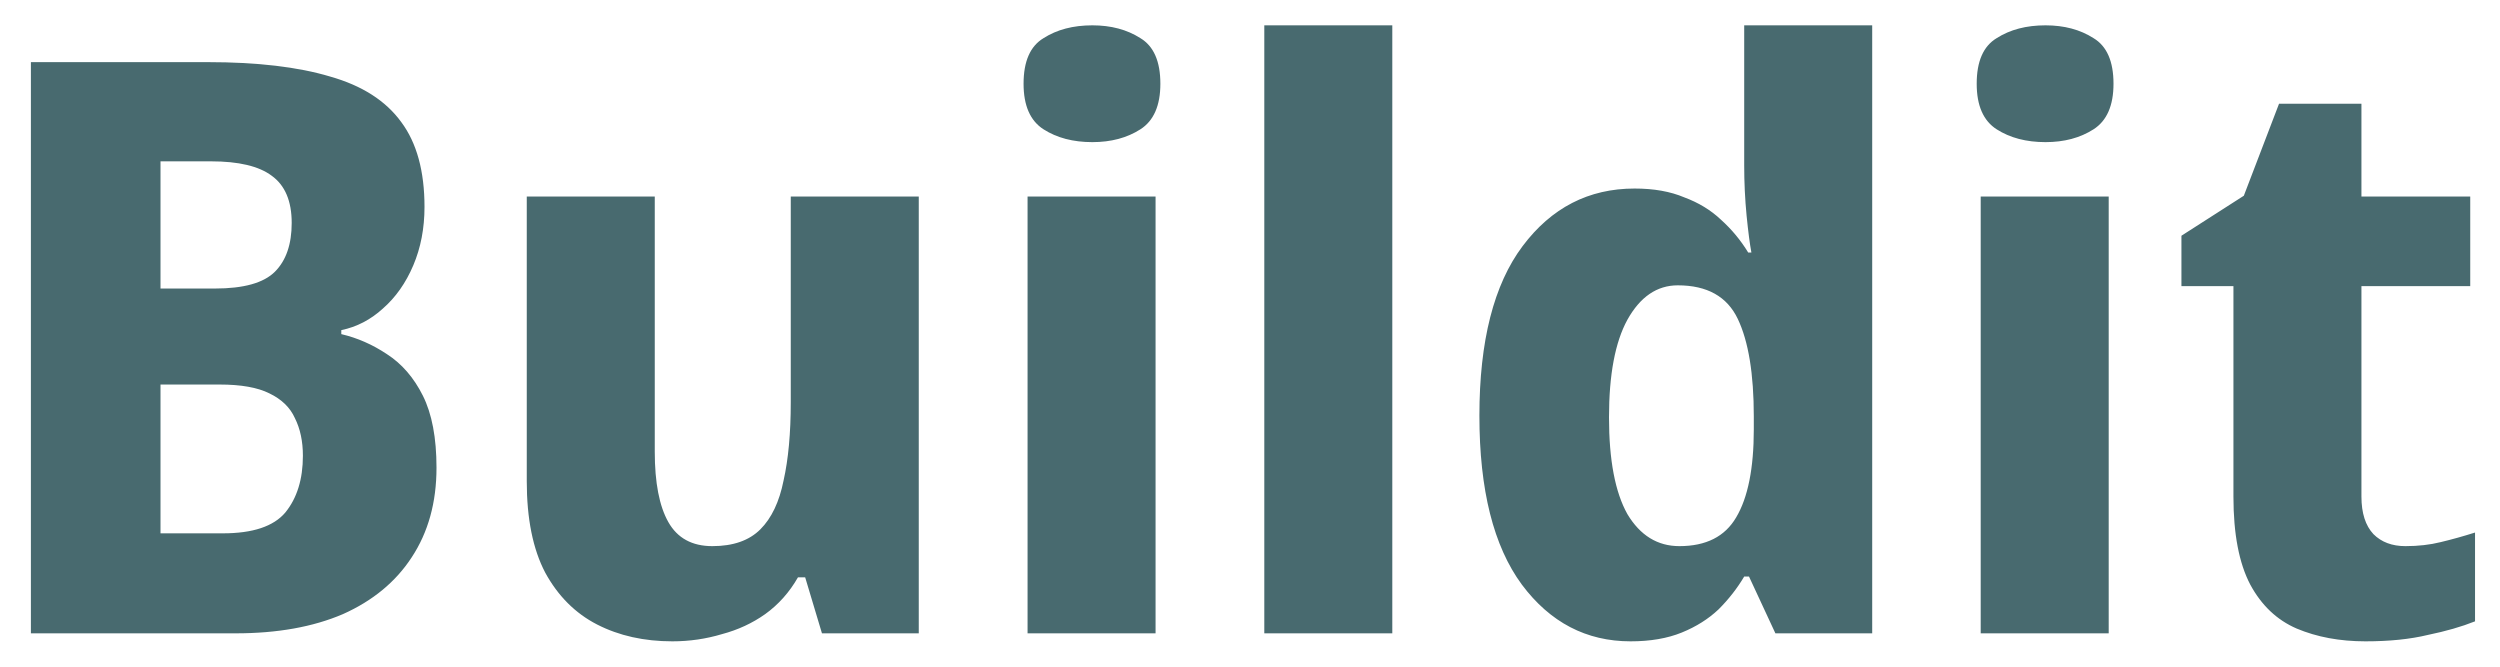 <svg width="75" height="20" viewBox="0 0 75 20" fill="none" xmlns="http://www.w3.org/2000/svg">
<path d="M6.231 1.864C7.719 1.864 8.943 2.008 9.903 2.296C10.863 2.568 11.575 3.024 12.039 3.664C12.503 4.288 12.735 5.136 12.735 6.208C12.735 6.848 12.623 7.432 12.399 7.96C12.175 8.488 11.871 8.92 11.487 9.256C11.119 9.592 10.703 9.808 10.239 9.904V10.024C10.719 10.136 11.175 10.336 11.607 10.624C12.055 10.912 12.415 11.328 12.687 11.872C12.959 12.416 13.095 13.136 13.095 14.032C13.095 15.072 12.847 15.968 12.351 16.72C11.871 17.456 11.183 18.024 10.287 18.424C9.391 18.808 8.319 19 7.071 19H0.927V1.864H6.231ZM6.447 8.656C7.311 8.656 7.911 8.488 8.247 8.152C8.583 7.816 8.751 7.328 8.751 6.688C8.751 6.032 8.551 5.56 8.151 5.272C7.767 4.984 7.159 4.84 6.327 4.84H4.815V8.656H6.447ZM4.815 11.536V16H6.687C7.583 16 8.207 15.792 8.559 15.376C8.911 14.944 9.087 14.376 9.087 13.672C9.087 13.24 9.007 12.864 8.847 12.544C8.703 12.224 8.447 11.976 8.079 11.8C7.727 11.624 7.231 11.536 6.591 11.536H4.815ZM27.563 5.896V19H24.659L24.155 17.32H23.939C23.683 17.768 23.355 18.136 22.955 18.424C22.571 18.696 22.139 18.896 21.659 19.024C21.179 19.168 20.683 19.24 20.171 19.24C19.323 19.24 18.571 19.072 17.915 18.736C17.259 18.4 16.739 17.88 16.355 17.176C15.987 16.472 15.803 15.56 15.803 14.44V5.896H19.643V13.552C19.643 14.48 19.779 15.184 20.051 15.664C20.323 16.144 20.763 16.384 21.371 16.384C21.995 16.384 22.475 16.216 22.811 15.88C23.147 15.544 23.379 15.056 23.507 14.416C23.651 13.776 23.723 12.992 23.723 12.064V5.896H27.563ZM34.667 5.896V19H30.827V5.896H34.667ZM32.771 0.76C33.331 0.76 33.811 0.888 34.211 1.144C34.611 1.384 34.811 1.84 34.811 2.512C34.811 3.168 34.611 3.624 34.211 3.88C33.811 4.136 33.331 4.264 32.771 4.264C32.195 4.264 31.707 4.136 31.307 3.88C30.907 3.624 30.707 3.168 30.707 2.512C30.707 1.84 30.907 1.384 31.307 1.144C31.707 0.888 32.195 0.76 32.771 0.76ZM41.769 19H37.929V0.76H41.769V19ZM48.918 19.24C47.59 19.24 46.502 18.672 45.654 17.536C44.806 16.384 44.382 14.696 44.382 12.472C44.382 10.232 44.814 8.536 45.678 7.384C46.542 6.232 47.662 5.656 49.038 5.656C49.614 5.656 50.11 5.744 50.526 5.92C50.958 6.08 51.326 6.304 51.63 6.592C51.95 6.88 52.222 7.208 52.446 7.576H52.542C52.494 7.32 52.446 6.952 52.398 6.472C52.35 5.976 52.326 5.472 52.326 4.96V0.76H56.166V19H53.262L52.47 17.296H52.326C52.118 17.648 51.862 17.976 51.558 18.28C51.254 18.568 50.886 18.8 50.454 18.976C50.022 19.152 49.51 19.24 48.918 19.24ZM50.382 16.384C51.182 16.384 51.75 16.096 52.086 15.52C52.438 14.928 52.614 14.048 52.614 12.88V12.496C52.614 11.216 52.454 10.24 52.134 9.568C51.814 8.896 51.214 8.56 50.334 8.56C49.71 8.56 49.206 8.904 48.822 9.592C48.454 10.264 48.27 11.24 48.27 12.52C48.27 13.8 48.454 14.768 48.822 15.424C49.206 16.064 49.726 16.384 50.382 16.384ZM63.261 5.896V19H59.421V5.896H63.261ZM61.365 0.76C61.925 0.76 62.405 0.888 62.805 1.144C63.205 1.384 63.405 1.84 63.405 2.512C63.405 3.168 63.205 3.624 62.805 3.88C62.405 4.136 61.925 4.264 61.365 4.264C60.789 4.264 60.301 4.136 59.901 3.88C59.501 3.624 59.301 3.168 59.301 2.512C59.301 1.84 59.501 1.384 59.901 1.144C60.301 0.888 60.789 0.76 61.365 0.76ZM72.163 16.384C72.547 16.384 72.899 16.344 73.219 16.264C73.555 16.184 73.899 16.088 74.251 15.976V18.64C73.851 18.8 73.379 18.936 72.835 19.048C72.307 19.176 71.683 19.24 70.963 19.24C70.195 19.24 69.507 19.112 68.899 18.856C68.307 18.6 67.843 18.16 67.507 17.536C67.171 16.896 67.003 16.016 67.003 14.896V8.584H65.443V7.072L67.315 5.872L68.371 3.112H70.843V5.896H74.107V8.584H70.843V14.896C70.843 15.392 70.963 15.768 71.203 16.024C71.443 16.264 71.763 16.384 72.163 16.384Z" fill="#486A6F"/>
</svg>
